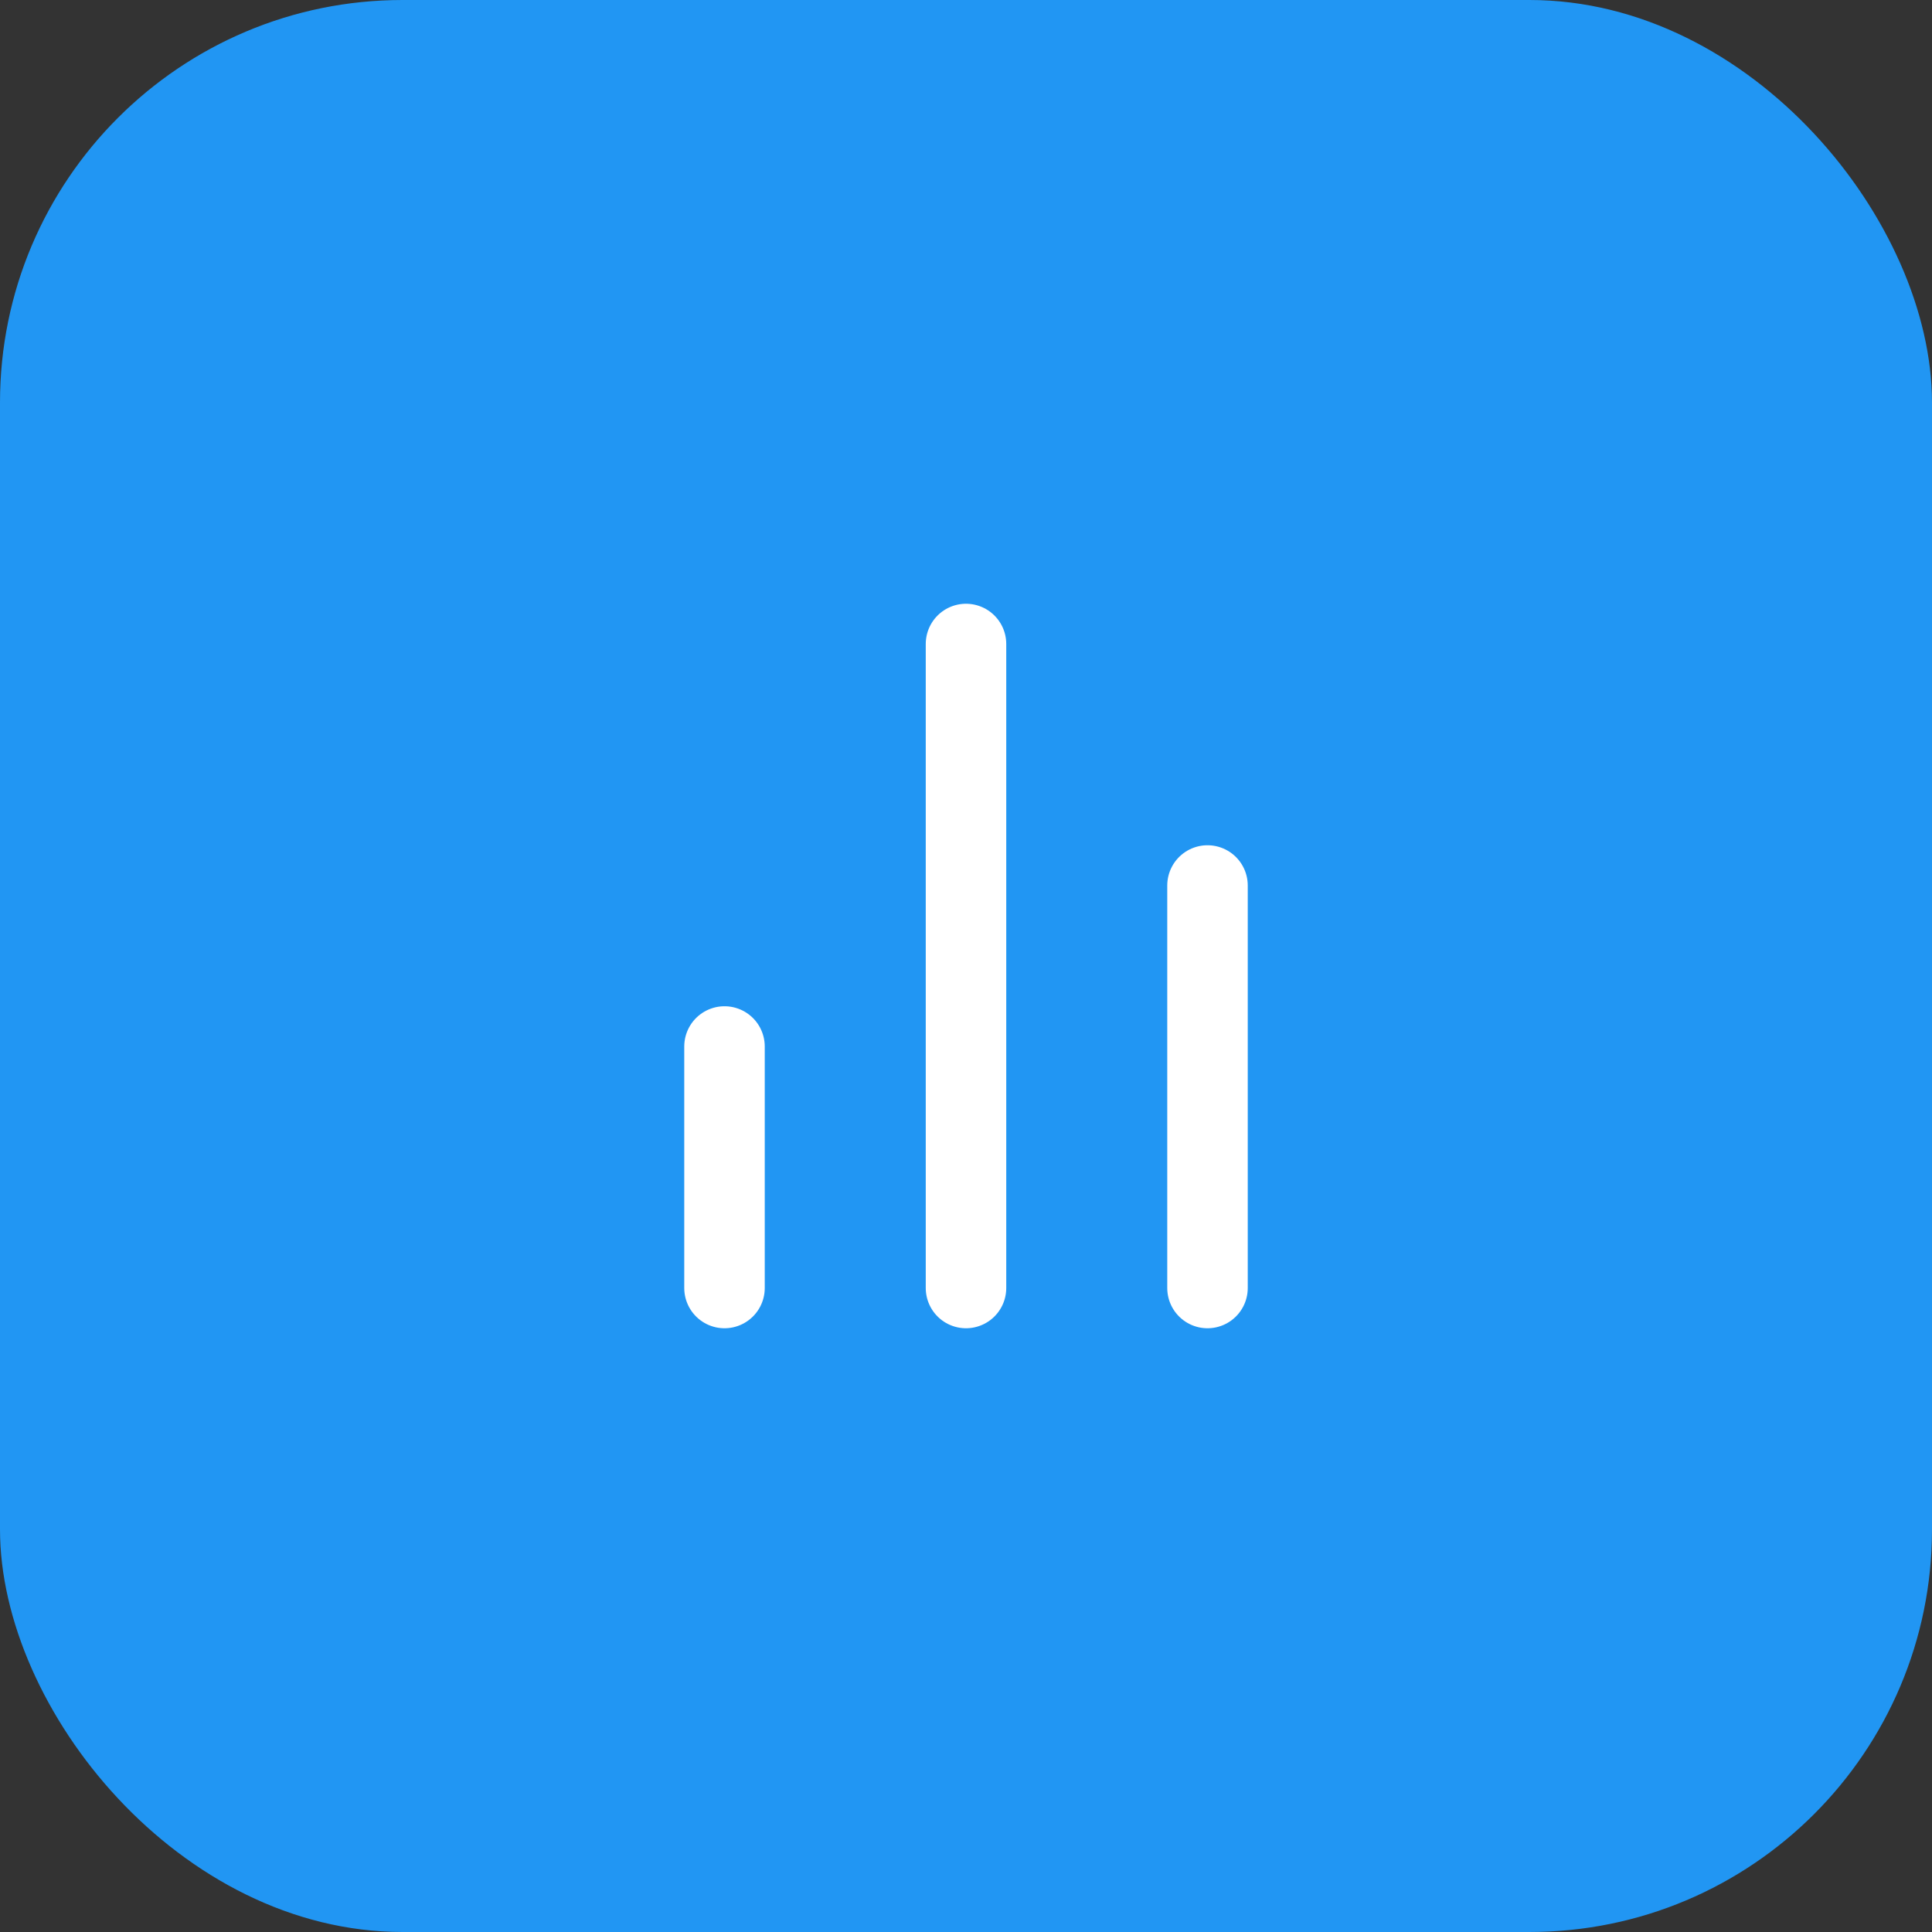 <svg width="48" height="48" viewBox="0 0 48 48" fill="none" xmlns="http://www.w3.org/2000/svg">
<rect x="0" y="0" width="48" height="48" fill="#333333" stroke="none"/>
<rect width="48" height="48" rx="10" fill="#2196F3"/>
<path d="M30 32V22M24 32V16M18 32V26" stroke="white" stroke-width="2" stroke-linecap="round" stroke-linejoin="round"/>
</svg>
